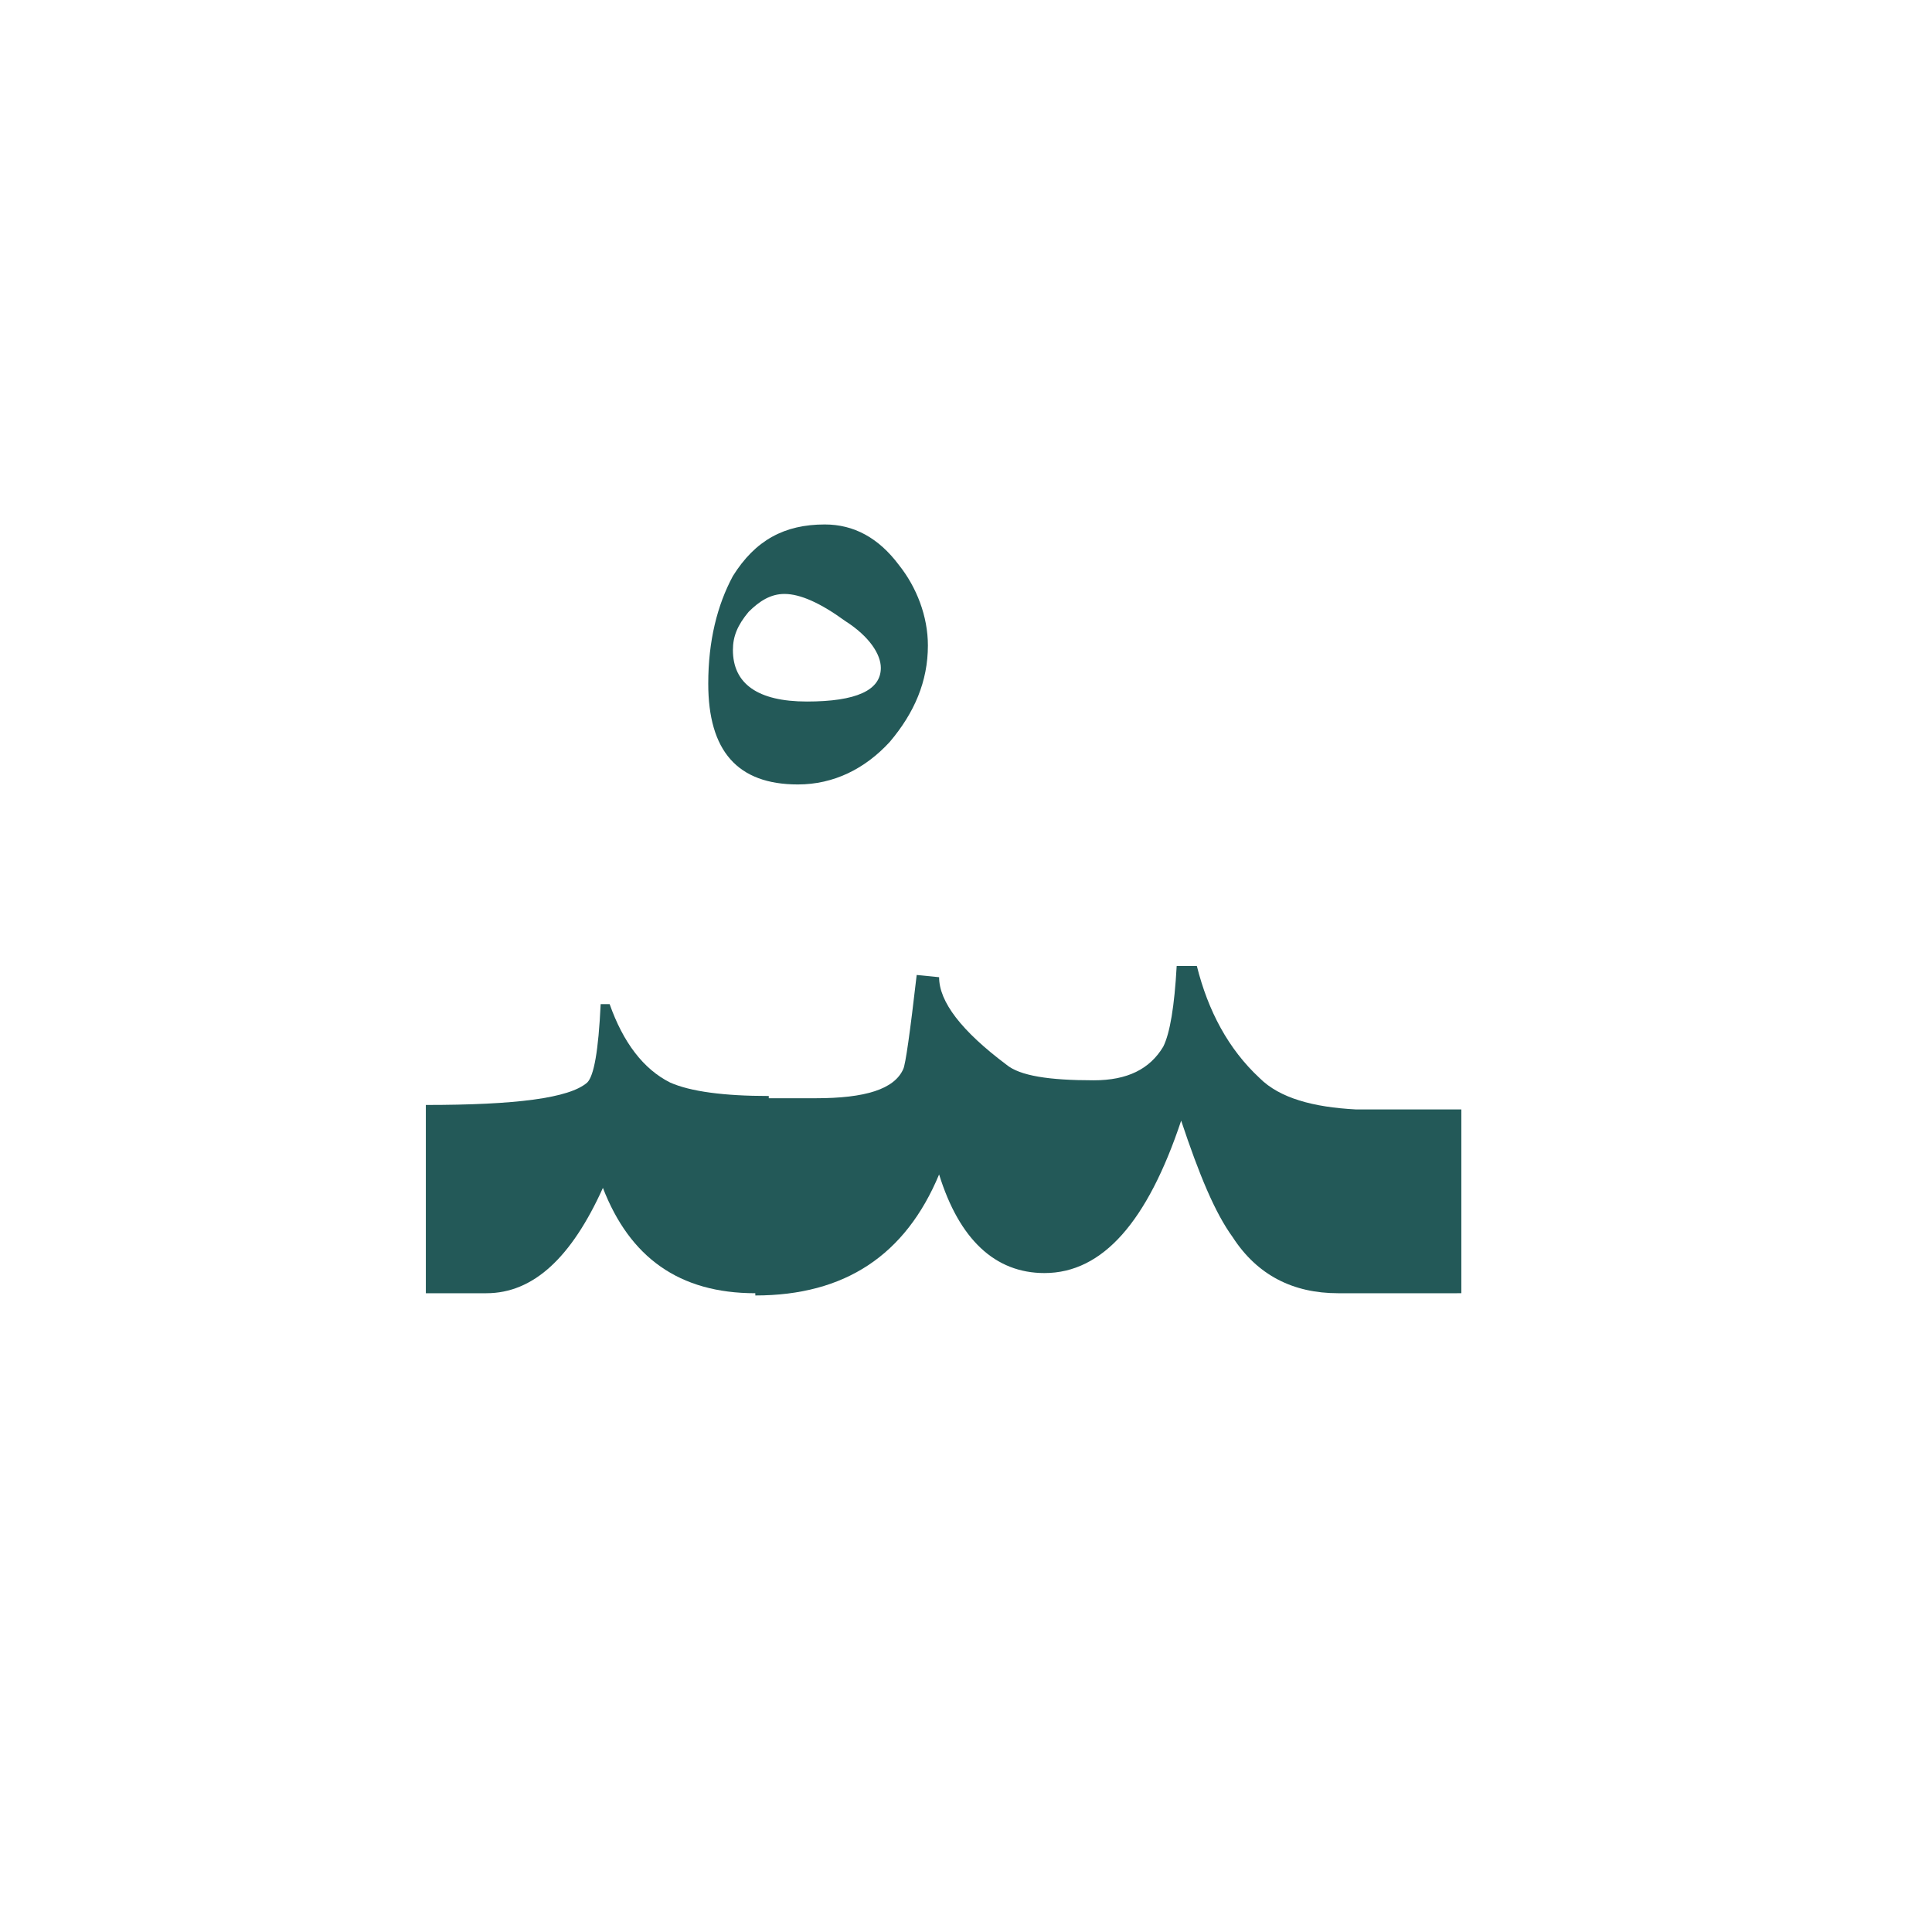 <?xml version="1.0" encoding="utf-8"?>
<!-- Generator: Adobe Illustrator 22.0.1, SVG Export Plug-In . SVG Version: 6.00 Build 0)  -->
<svg version="1.1" id="Layer_1" xmlns="http://www.w3.org/2000/svg" xmlns:xlink="http://www.w3.org/1999/xlink" x="0px" y="0px"
	 viewBox="0 0 86.2 86.2" style="enable-background:new 0 0 86.2 86.2;" xml:space="preserve">
<style type="text/css">
	.st0{fill:#235958;}
</style>
<g>
	<path class="st0" d="M41.4,28.8c0,1.6-0.6,3-1.7,4.3c-1.1,1.2-2.5,1.9-4.1,1.9c-2.7,0-4-1.5-4-4.5c0-1.9,0.4-3.5,1.1-4.8
		c1-1.6,2.3-2.3,4.1-2.3c1.3,0,2.4,0.6,3.3,1.8C40.9,26.2,41.4,27.5,41.4,28.8z M39.3,29.8c0-0.6-0.5-1.4-1.6-2.1
		c-1.1-0.8-2-1.2-2.7-1.2c-0.6,0-1.1,0.3-1.6,0.8c-0.5,0.6-0.7,1.1-0.7,1.7c0,1.5,1.1,2.3,3.3,2.3C38.2,31.3,39.3,30.8,39.3,29.8z"
		/>
</g>
<g>
	<path class="st0" d="M34.3,57.7h-0.6c-3.4,0-5.6-1.6-6.8-4.7c-1.4,3.1-3.1,4.7-5.2,4.7H19v-8.4c4,0,6.4-0.3,7.2-1
		c0.3-0.3,0.5-1.4,0.6-3.5h0.4c0.6,1.7,1.5,2.9,2.7,3.5c0.9,0.4,2.4,0.6,4.4,0.6V57.7z"/>
	<path class="st0" d="M65,57.7h-5.3c-2,0-3.6-0.8-4.7-2.5c-0.8-1.1-1.5-2.8-2.3-5.2c-1.5,4.5-3.5,6.8-6.1,6.8
		c-2.2,0-3.8-1.5-4.7-4.4c-1.5,3.6-4.2,5.4-8.2,5.4V49h2.7c2.2,0,3.5-0.4,3.9-1.3c0.1-0.2,0.3-1.6,0.6-4.2l1,0.1c0,1.1,1,2.4,3,3.9
		c0.6,0.5,1.9,0.7,3.9,0.7c1.5,0,2.5-0.5,3.1-1.5c0.3-0.6,0.5-1.8,0.6-3.6h0.9c0.5,2,1.4,3.7,2.8,5c0.9,0.9,2.4,1.3,4.3,1.4
		c-1.7,0-0.1,0,4.7,0v8.2H65z"/>
</g>
</svg>
